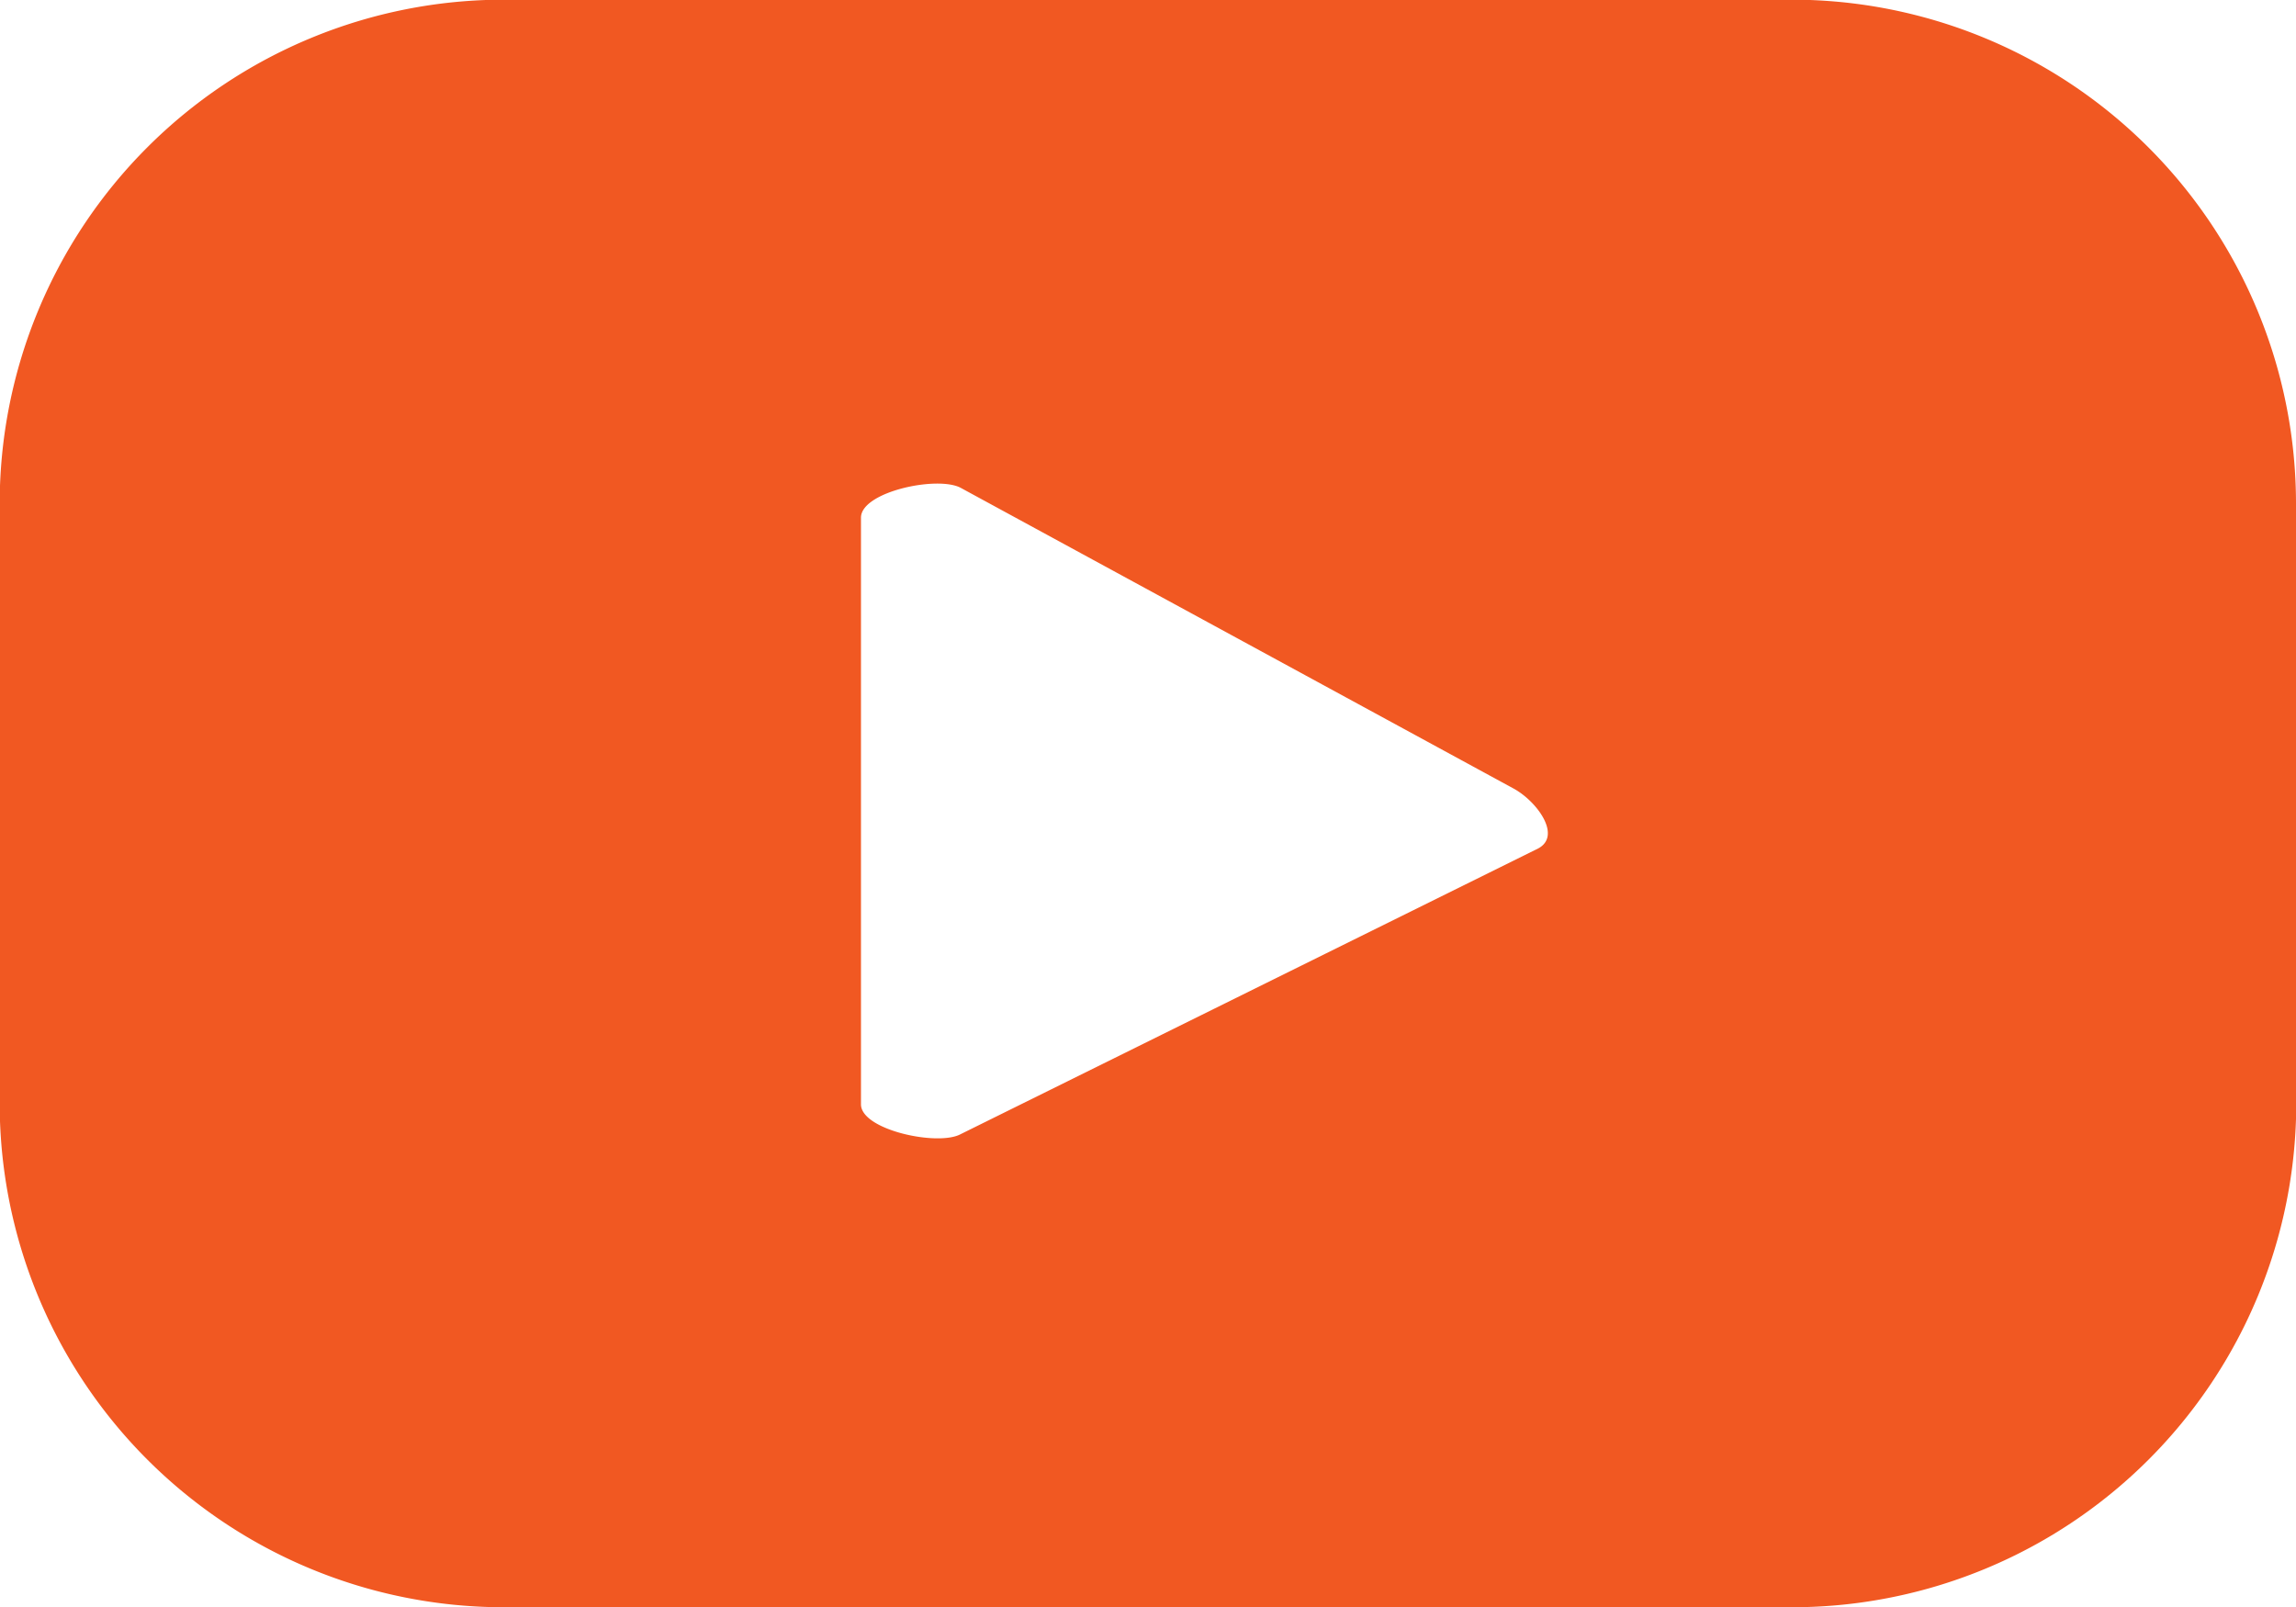 <svg id="Component_11_2" data-name="Component 11 – 2" xmlns="http://www.w3.org/2000/svg" width="36.436" height="25.505" viewBox="0 0 36.436 25.505">
  <path id="Path_2076" data-name="Path 2076" d="M782.083,436.767a8,8,0,0,0-8-8H753.642a8,8,0,0,0-8,8v9.514a8,8,0,0,0,8,8h20.445a8,8,0,0,0,8-8Zm-12.024,5.47-9.168,4.536c-.36.195-1.581-.066-1.581-.474v-9.311c0-.414,1.231-.674,1.591-.469l8.776,4.774C770.045,441.5,770.431,442.035,770.059,442.237Z" transform="translate(-745.647 -428.772)" fill="#f15822"/>
</svg>
